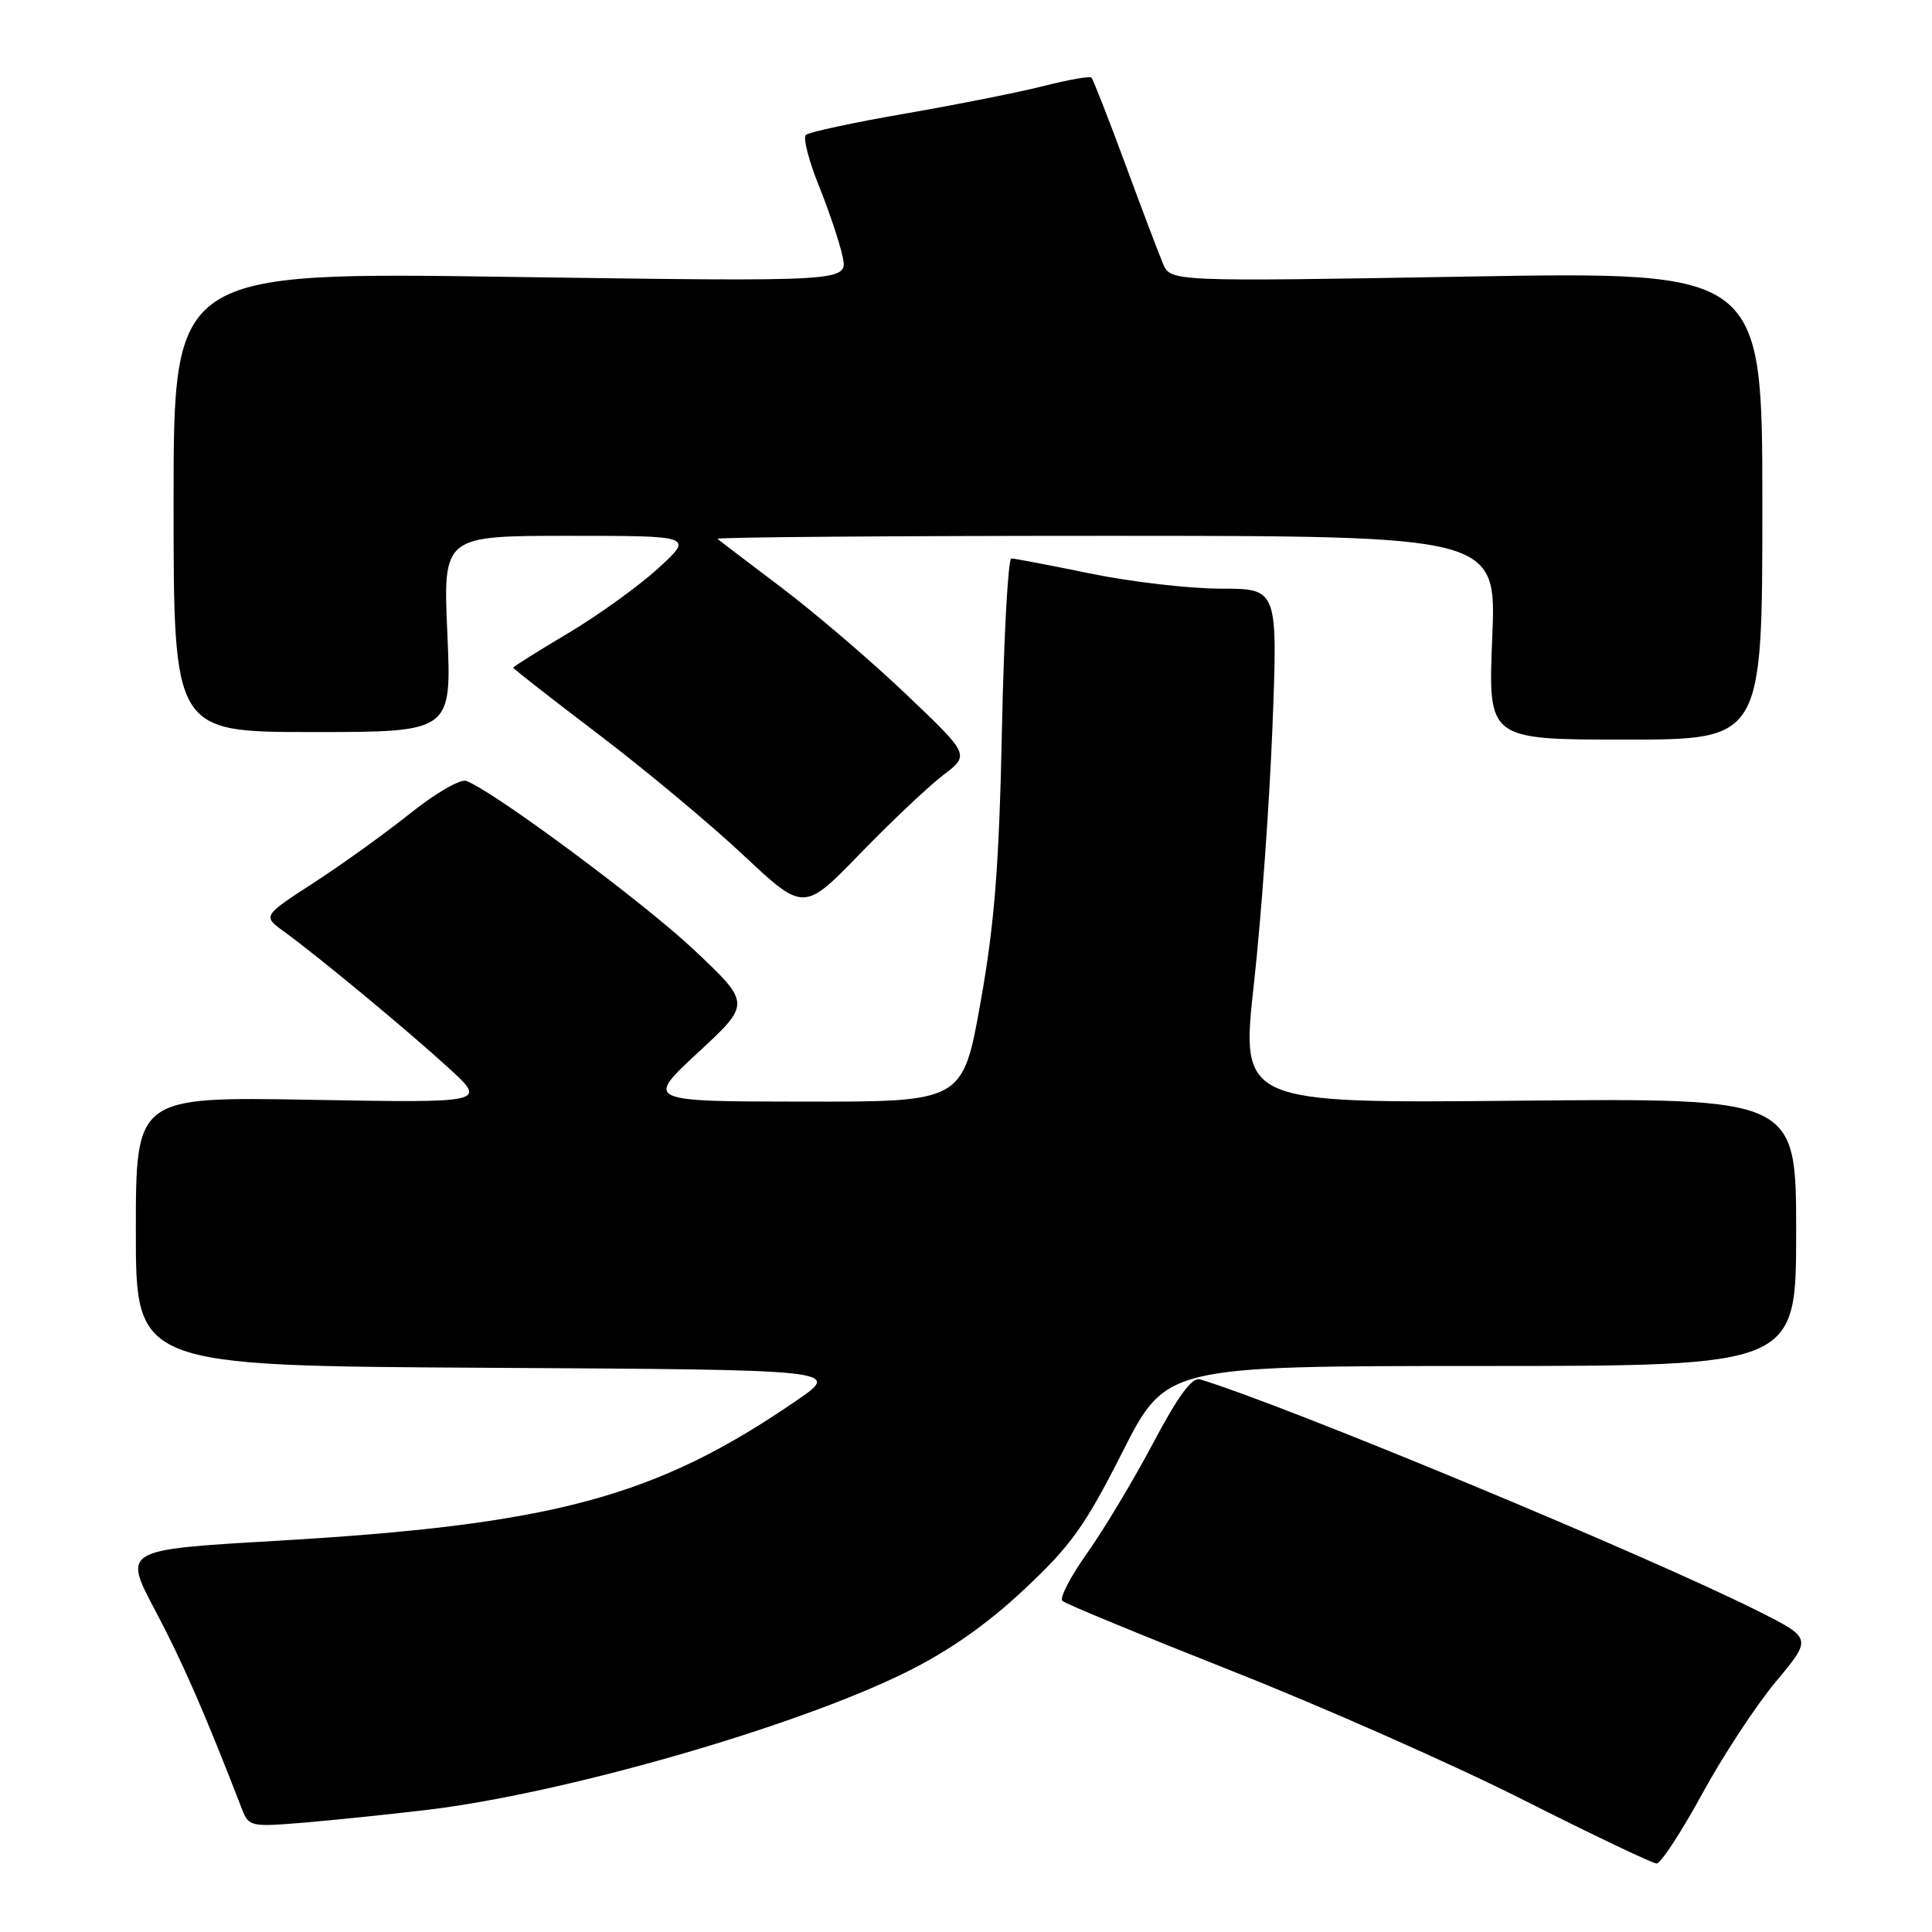 <?xml version="1.0" encoding="UTF-8" standalone="no"?>
<!DOCTYPE svg PUBLIC "-//W3C//DTD SVG 1.1//EN" "http://www.w3.org/Graphics/SVG/1.1/DTD/svg11.dtd" >
<svg xmlns="http://www.w3.org/2000/svg" xmlns:xlink="http://www.w3.org/1999/xlink" version="1.1" viewBox="0 0 256 256">
 <g >
 <path fill="currentColor"
d=" M 225.50 237.78 C 228.25 232.73 232.66 226.01 235.30 222.84 C 240.11 217.08 240.11 217.08 233.04 213.52 C 218.48 206.19 170.18 186.13 159.00 182.77 C 157.95 182.46 156.10 184.98 152.80 191.21 C 150.21 196.10 146.28 202.65 144.07 205.77 C 141.85 208.89 140.37 211.75 140.77 212.13 C 141.17 212.51 151.34 216.70 163.36 221.46 C 175.38 226.21 192.71 233.88 201.86 238.50 C 211.01 243.12 218.95 246.91 219.50 246.92 C 220.05 246.94 222.75 242.82 225.50 237.78 Z  M 56.50 239.83 C 74.51 237.70 105.15 228.92 119.91 221.65 C 125.61 218.85 130.67 215.32 135.62 210.69 C 141.89 204.83 143.74 202.26 148.71 192.44 C 154.50 181.01 154.50 181.01 196.25 181.00 C 238.00 181.00 238.00 181.00 238.00 163.25 C 238.00 145.50 238.00 145.50 201.20 145.85 C 164.40 146.20 164.40 146.20 166.15 130.35 C 167.12 121.63 168.22 106.29 168.61 96.25 C 169.31 78.00 169.31 78.00 161.77 78.00 C 157.62 78.00 149.85 77.10 144.50 76.00 C 139.15 74.90 134.43 74.00 134.01 74.00 C 133.58 74.00 133.02 84.24 132.76 96.75 C 132.39 114.62 131.79 122.34 129.94 132.75 C 127.58 146.00 127.58 146.00 106.54 145.97 C 85.50 145.95 85.50 145.95 92.50 139.46 C 99.50 132.98 99.50 132.98 92.00 125.90 C 85.36 119.63 65.53 104.91 61.80 103.48 C 61.03 103.18 57.71 105.09 54.43 107.72 C 51.14 110.35 45.38 114.50 41.62 116.94 C 34.79 121.37 34.79 121.37 37.64 123.44 C 42.20 126.75 54.07 136.59 59.50 141.56 C 64.50 146.14 64.50 146.14 41.25 145.73 C 18.00 145.32 18.00 145.32 18.00 163.15 C 18.00 180.98 18.00 180.98 64.75 181.24 C 111.50 181.50 111.50 181.50 105.50 185.61 C 86.84 198.41 73.32 202.04 36.40 204.18 C 16.30 205.35 16.30 205.35 20.58 213.42 C 24.21 220.27 27.16 227.04 32.10 239.81 C 32.96 242.02 33.33 242.09 40.25 241.51 C 44.24 241.17 51.55 240.42 56.50 239.83 Z  M 125.00 102.69 C 128.50 100.02 128.50 100.02 120.00 91.93 C 115.33 87.49 107.90 81.14 103.50 77.82 C 99.10 74.50 95.31 71.61 95.08 71.40 C 94.85 71.18 117.98 71.00 146.48 71.00 C 198.30 71.00 198.30 71.00 197.73 84.50 C 197.17 98.00 197.17 98.00 215.35 98.00 C 233.52 98.00 233.52 98.00 233.52 66.99 C 233.52 35.97 233.52 35.97 194.31 36.65 C 155.10 37.32 155.10 37.32 154.09 34.91 C 153.53 33.58 151.26 27.59 149.05 21.59 C 146.83 15.59 144.84 10.50 144.62 10.28 C 144.40 10.07 141.58 10.56 138.36 11.38 C 135.14 12.20 126.88 13.85 120.00 15.04 C 113.12 16.23 107.17 17.51 106.78 17.88 C 106.38 18.25 107.17 21.32 108.54 24.70 C 109.90 28.09 111.31 32.31 111.67 34.09 C 112.32 37.33 112.32 37.33 67.66 36.69 C 23.00 36.04 23.00 36.04 23.00 66.52 C 23.00 97.00 23.00 97.00 41.43 97.00 C 59.85 97.00 59.85 97.00 59.28 84.00 C 58.70 71.00 58.70 71.00 75.31 71.00 C 91.91 71.00 91.91 71.00 87.21 75.31 C 84.62 77.67 79.24 81.55 75.25 83.92 C 71.26 86.29 68.00 88.34 68.00 88.47 C 68.00 88.60 73.06 92.56 79.25 97.26 C 85.44 101.96 94.10 109.18 98.50 113.31 C 106.50 120.81 106.50 120.81 114.00 113.08 C 118.12 108.83 123.08 104.15 125.00 102.69 Z "/>
</g>
</svg>